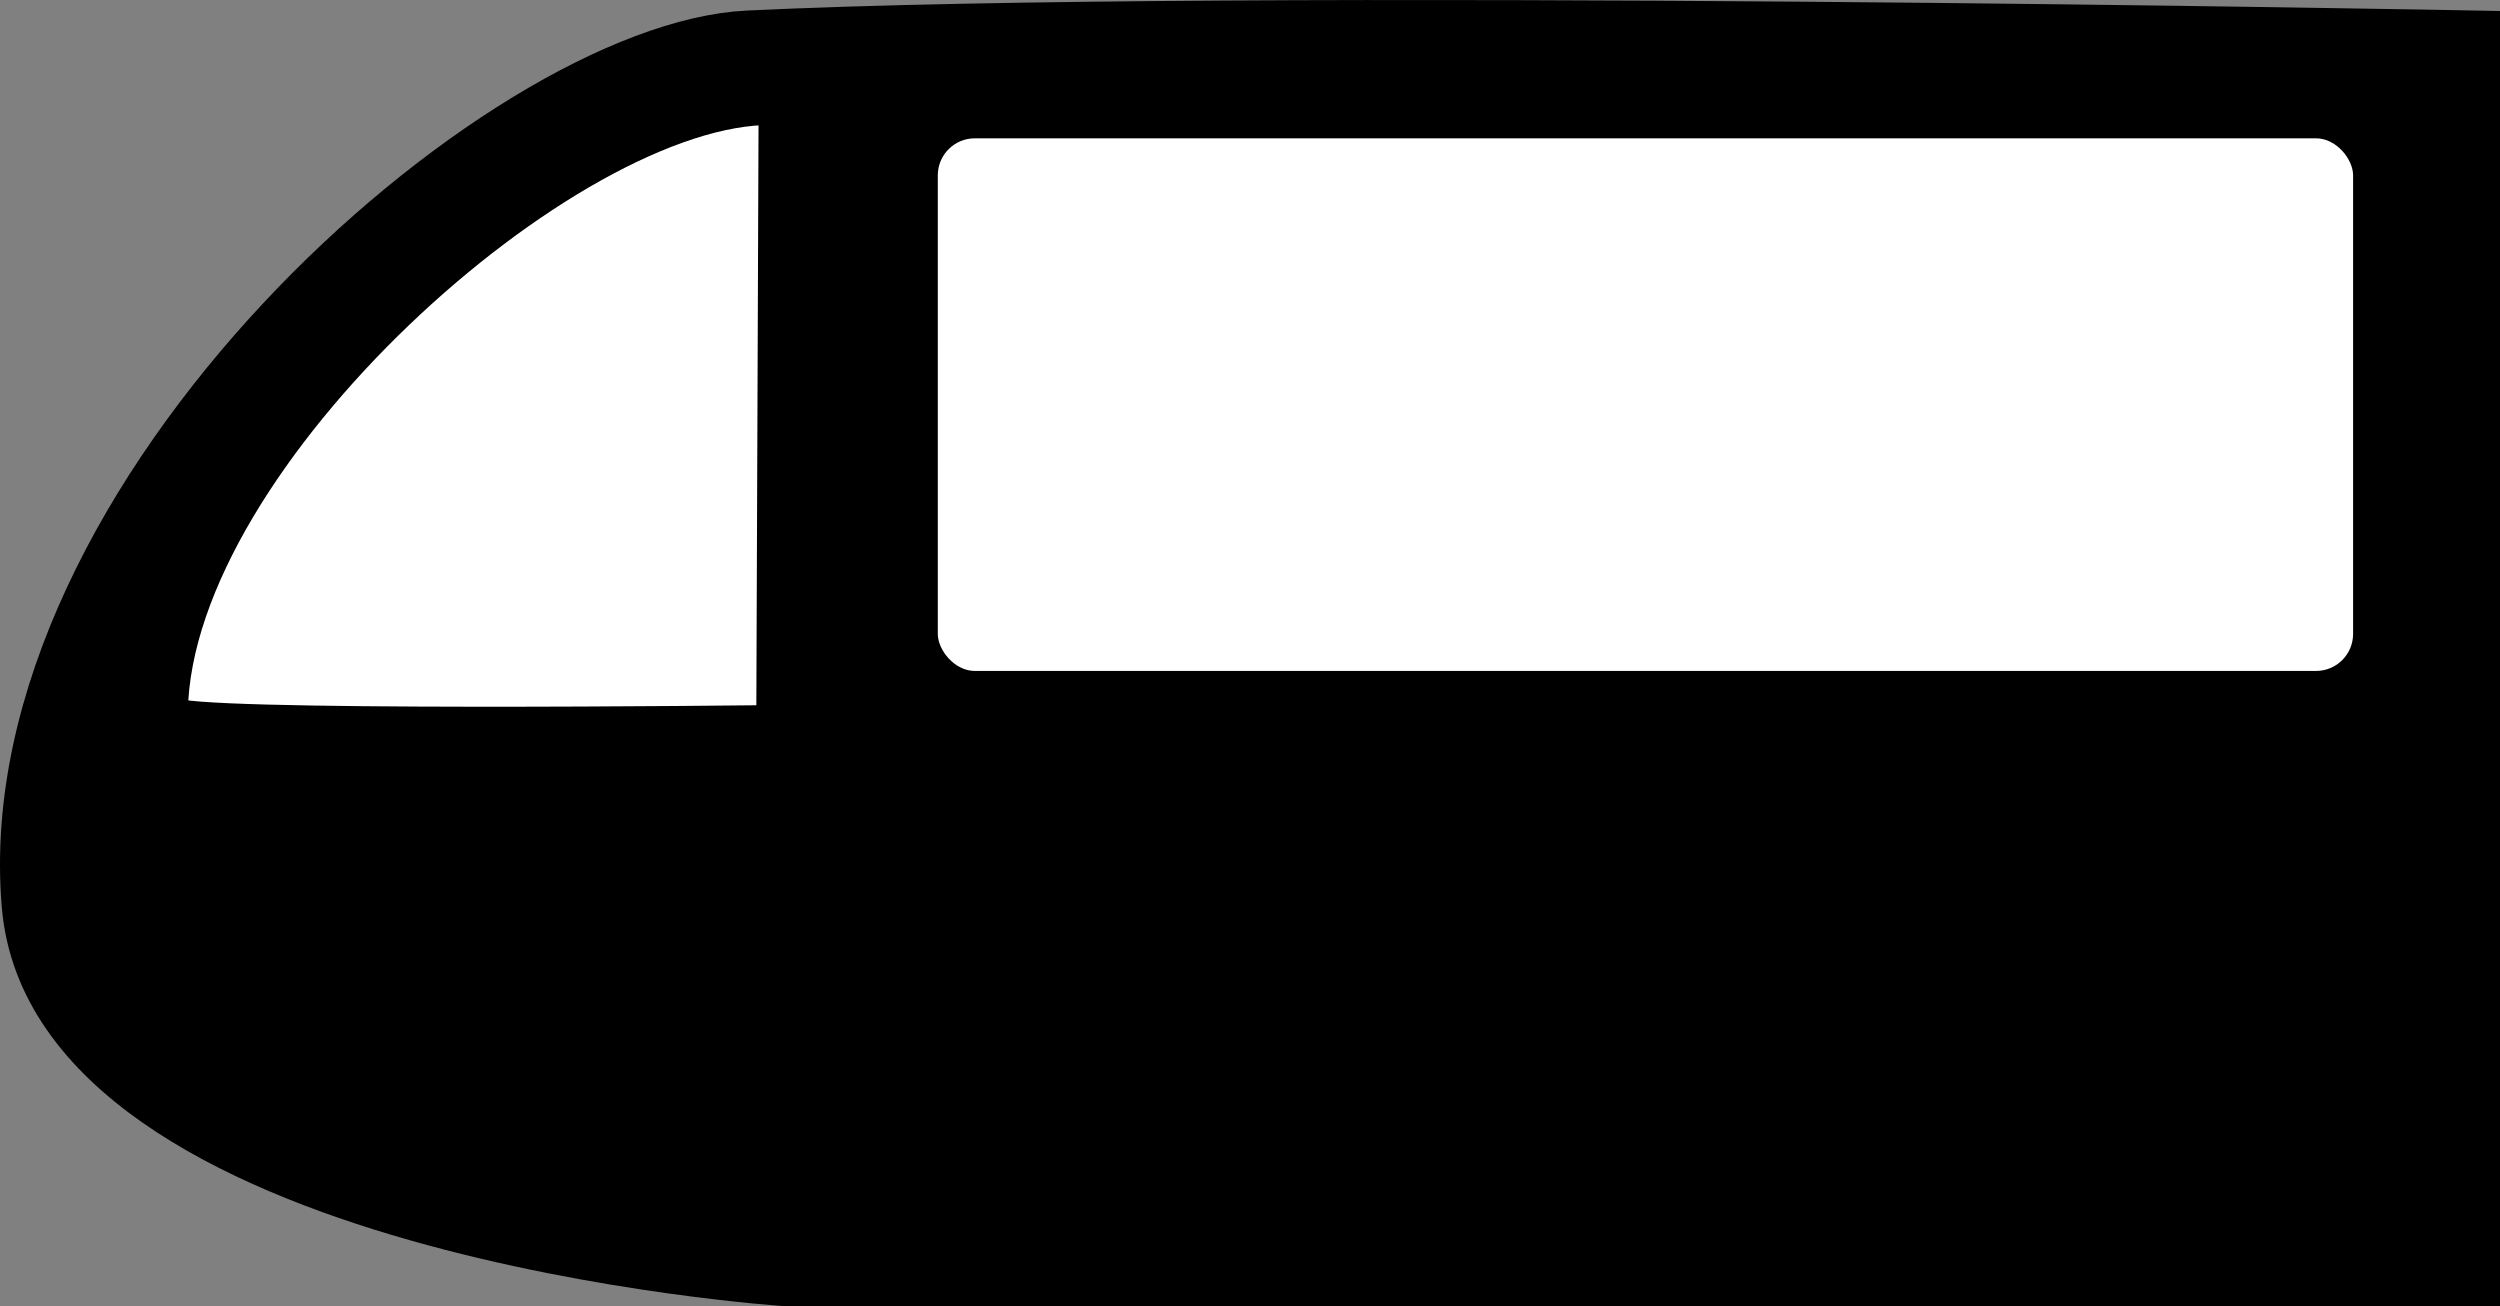 <?xml version="1.0" encoding="UTF-8" standalone="no"?>
<!-- Created with Inkscape (http://www.inkscape.org/) -->

<svg
   xmlns:dc="http://purl.org/dc/elements/1.1/"
   xmlns:cc="http://creativecommons.org/ns#"
   xmlns:rdf="http://www.w3.org/1999/02/22-rdf-syntax-ns#"
   xmlns:svg="http://www.w3.org/2000/svg"
   xmlns="http://www.w3.org/2000/svg"
   xmlns:sodipodi="http://sodipodi.sourceforge.net/DTD/sodipodi-0.dtd"
   xmlns:inkscape="http://www.inkscape.org/namespaces/inkscape"
   version="1.1"
   width="105.296"
   height="55.015"
   id="svg3071"
   inkscape:version="0.48.4 r9939"
   sodipodi:docname="train-left-layered.svg">
  <rect width="100%" height="100%" fill="#808080" stroke="none"/>
  <sodipodi:namedview
     pagecolor="#ffffff"
     bordercolor="#666666"
     borderopacity="1"
     objecttolerance="10"
     gridtolerance="10"
     guidetolerance="10"
     inkscape:pageopacity="0"
     inkscape:pageshadow="2"
     inkscape:window-width="1839"
     inkscape:window-height="983"
     id="namedview3126"
     showgrid="false"
     fit-margin-top="0"
     fit-margin-left="0"
     fit-margin-right="0"
     fit-margin-bottom="0"
     inkscape:zoom="1.1093296"
     inkscape:cx="-96.995765"
     inkscape:cy="27.505212"
     inkscape:window-x="65"
     inkscape:window-y="24"
     inkscape:window-maximized="1"
     inkscape:current-layer="svg3071" />
  <defs
     id="defs3073" />
  <g
     transform="matrix(0.4,0,0,0.4,-194.209,-218.58)"
     id="layer1">
    <path
       d="m 746.263,550.06 c 0,0 -130.368,-2.496 -182,0 -26.23,1.268 -79.727,48.346 -76.061,91.714 2.93,34.662 80.061,39.714 80.061,39.714 l 178,0 z"
       id="rect3755-7-7"
       style="fill:#000000;fill-opacity:1;stroke:#000000;stroke-width:5;stroke-miterlimit:4;stroke-opacity:1"
       inkscape:connector-curvature="0" />
    <path
       d="m 566.898,558.111 c -21.258,-0.321 -62.634,36.555 -63.093,63.205 -0.028,1.624 62.851,0.881 62.851,0.881 z"
       id="rect3755-7-7-4"
       style="fill:#ffffff;fill-opacity:1;stroke:#000000;stroke-width:3;stroke-miterlimit:4;stroke-opacity:1;stroke-dasharray:none"
       inkscape:connector-curvature="0" />
    <rect
       width="150.226"
       height="57.283"
       ry="4.499"
       x="583.668"
       y="560.415"
       id="indicator-colour"
       style="fill:#ffffff;fill-opacity:1;stroke:#000000;stroke-width:1.2;stroke-miterlimit:4;stroke-opacity:1;stroke-dasharray:none" />
  </g>
</svg>
